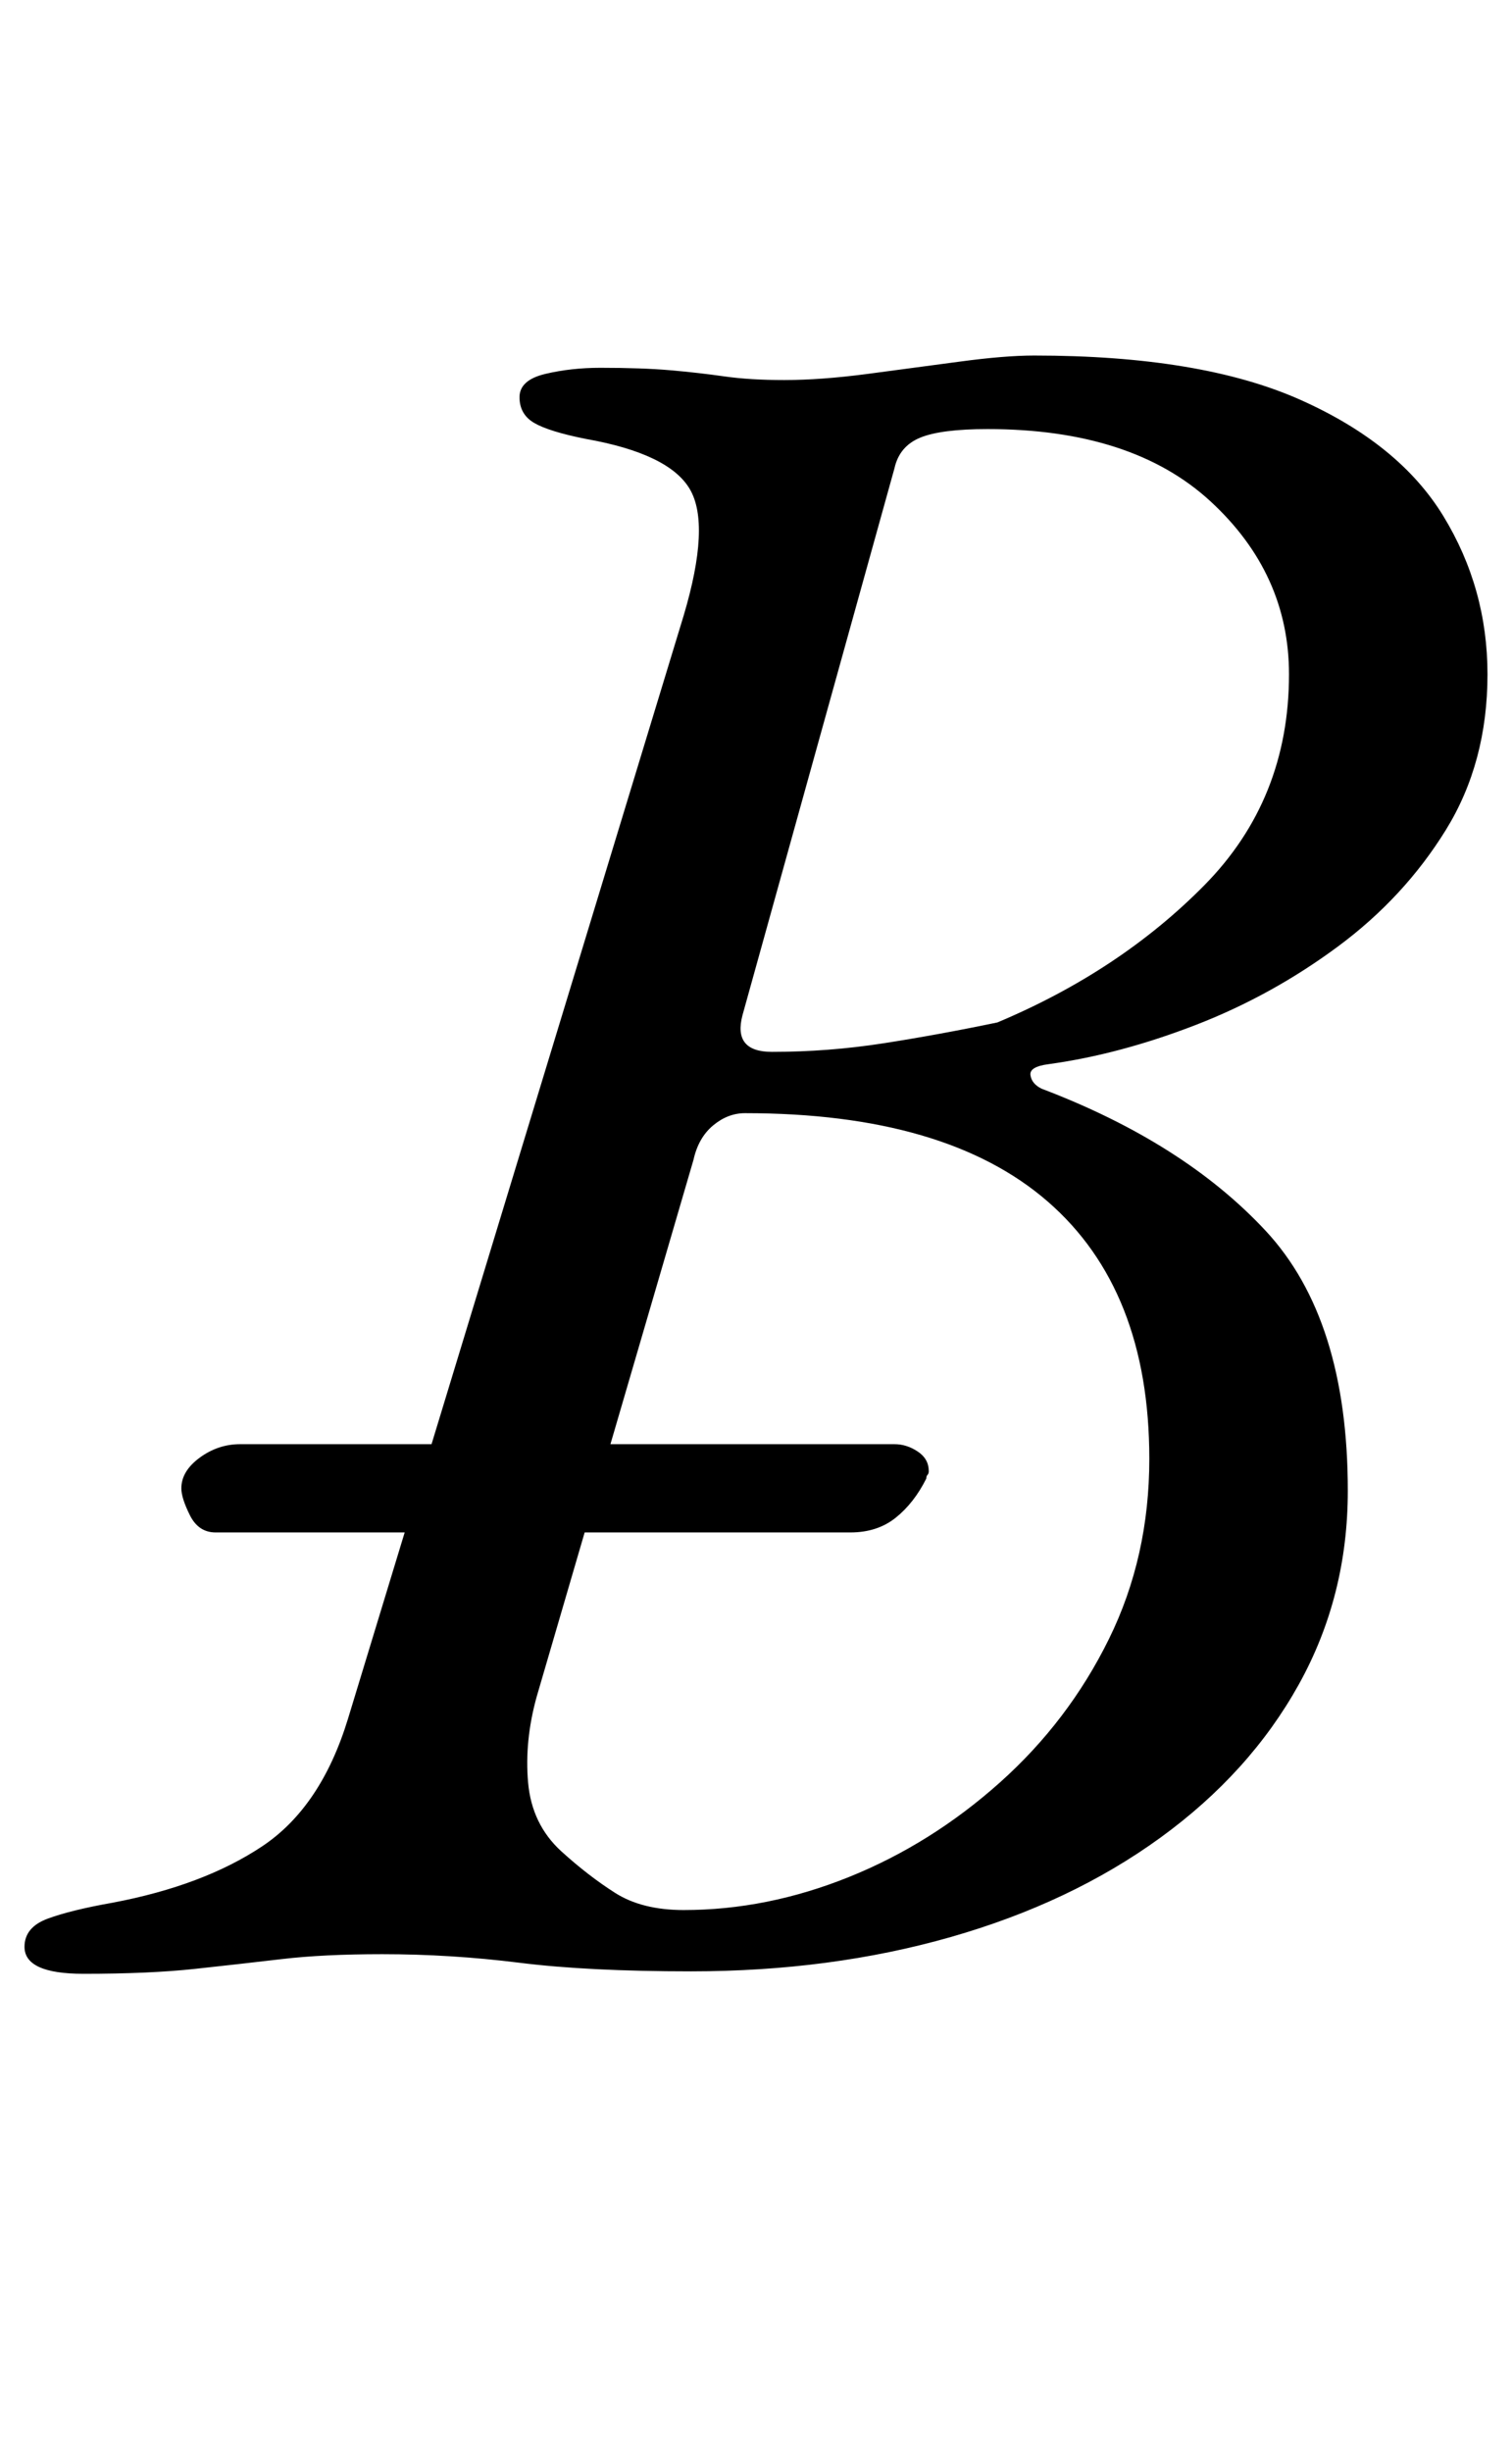 <?xml version="1.0" standalone="no"?>
<!DOCTYPE svg PUBLIC "-//W3C//DTD SVG 1.1//EN" "http://www.w3.org/Graphics/SVG/1.1/DTD/svg11.dtd" >
<svg xmlns="http://www.w3.org/2000/svg" xmlns:xlink="http://www.w3.org/1999/xlink" version="1.1" viewBox="-30 0 617 1000">
  <g transform="matrix(1 0 0 -1 0 800)">
   <path fill="currentColor"
d="M58 175q-7 0 -10.5 7t-3.5 11q0 7 7.5 12.5t16.5 5.5h267q5 0 9.5 -3t4.5 -8q0 -1 -0.5 -1.5t-0.5 -1.5q-5 -10 -12.5 -16t-18.5 -6h-259zM4 -5q-24 0 -24 11q0 8 9.5 11.5t26.5 6.5q37 7 61 23t35 52l137 450q11 37 2.5 51.5t-42.5 20.5q-15 3 -21 6.5t-6 10.5t10.5 9.5
t22.5 2.5q17 0 28.5 -1t22 -2.5t24.5 -1.5q15 0 34 2.5t37.5 5t30.5 2.5q68 0 108.5 -18t58.5 -47.5t18 -64.5q0 -36 -17 -63.5t-44 -47.5t-58 -32t-60 -16q-8 -1 -7.5 -4.5t4.5 -5.5q58 -22 91.5 -58t33.5 -106q0 -43 -20 -79t-56.5 -62.5t-85.5 -40.5t-106 -14
q-42 0 -70 3.5t-56 3.5q-24 0 -41 -2t-35.5 -4t-45.5 -2zM249 21q34 0 67.5 13.5t61.5 38.5t44.5 58.5t16.5 73.5q0 69 -41.5 105t-123.5 36q-7 0 -13 -5t-8 -14l-64 -219q-5 -18 -3.5 -35t13.5 -28q11 -10 22 -17t28 -7zM285 371q23 0 45.5 3.5t46.5 8.5q50 21 84.5 56
t34.5 86q0 41 -32 70.5t-91 29.5q-19 0 -27.5 -3.5t-10.5 -12.5l-62 -223q-4 -15 12 -15z" />
  </g>

</svg>
